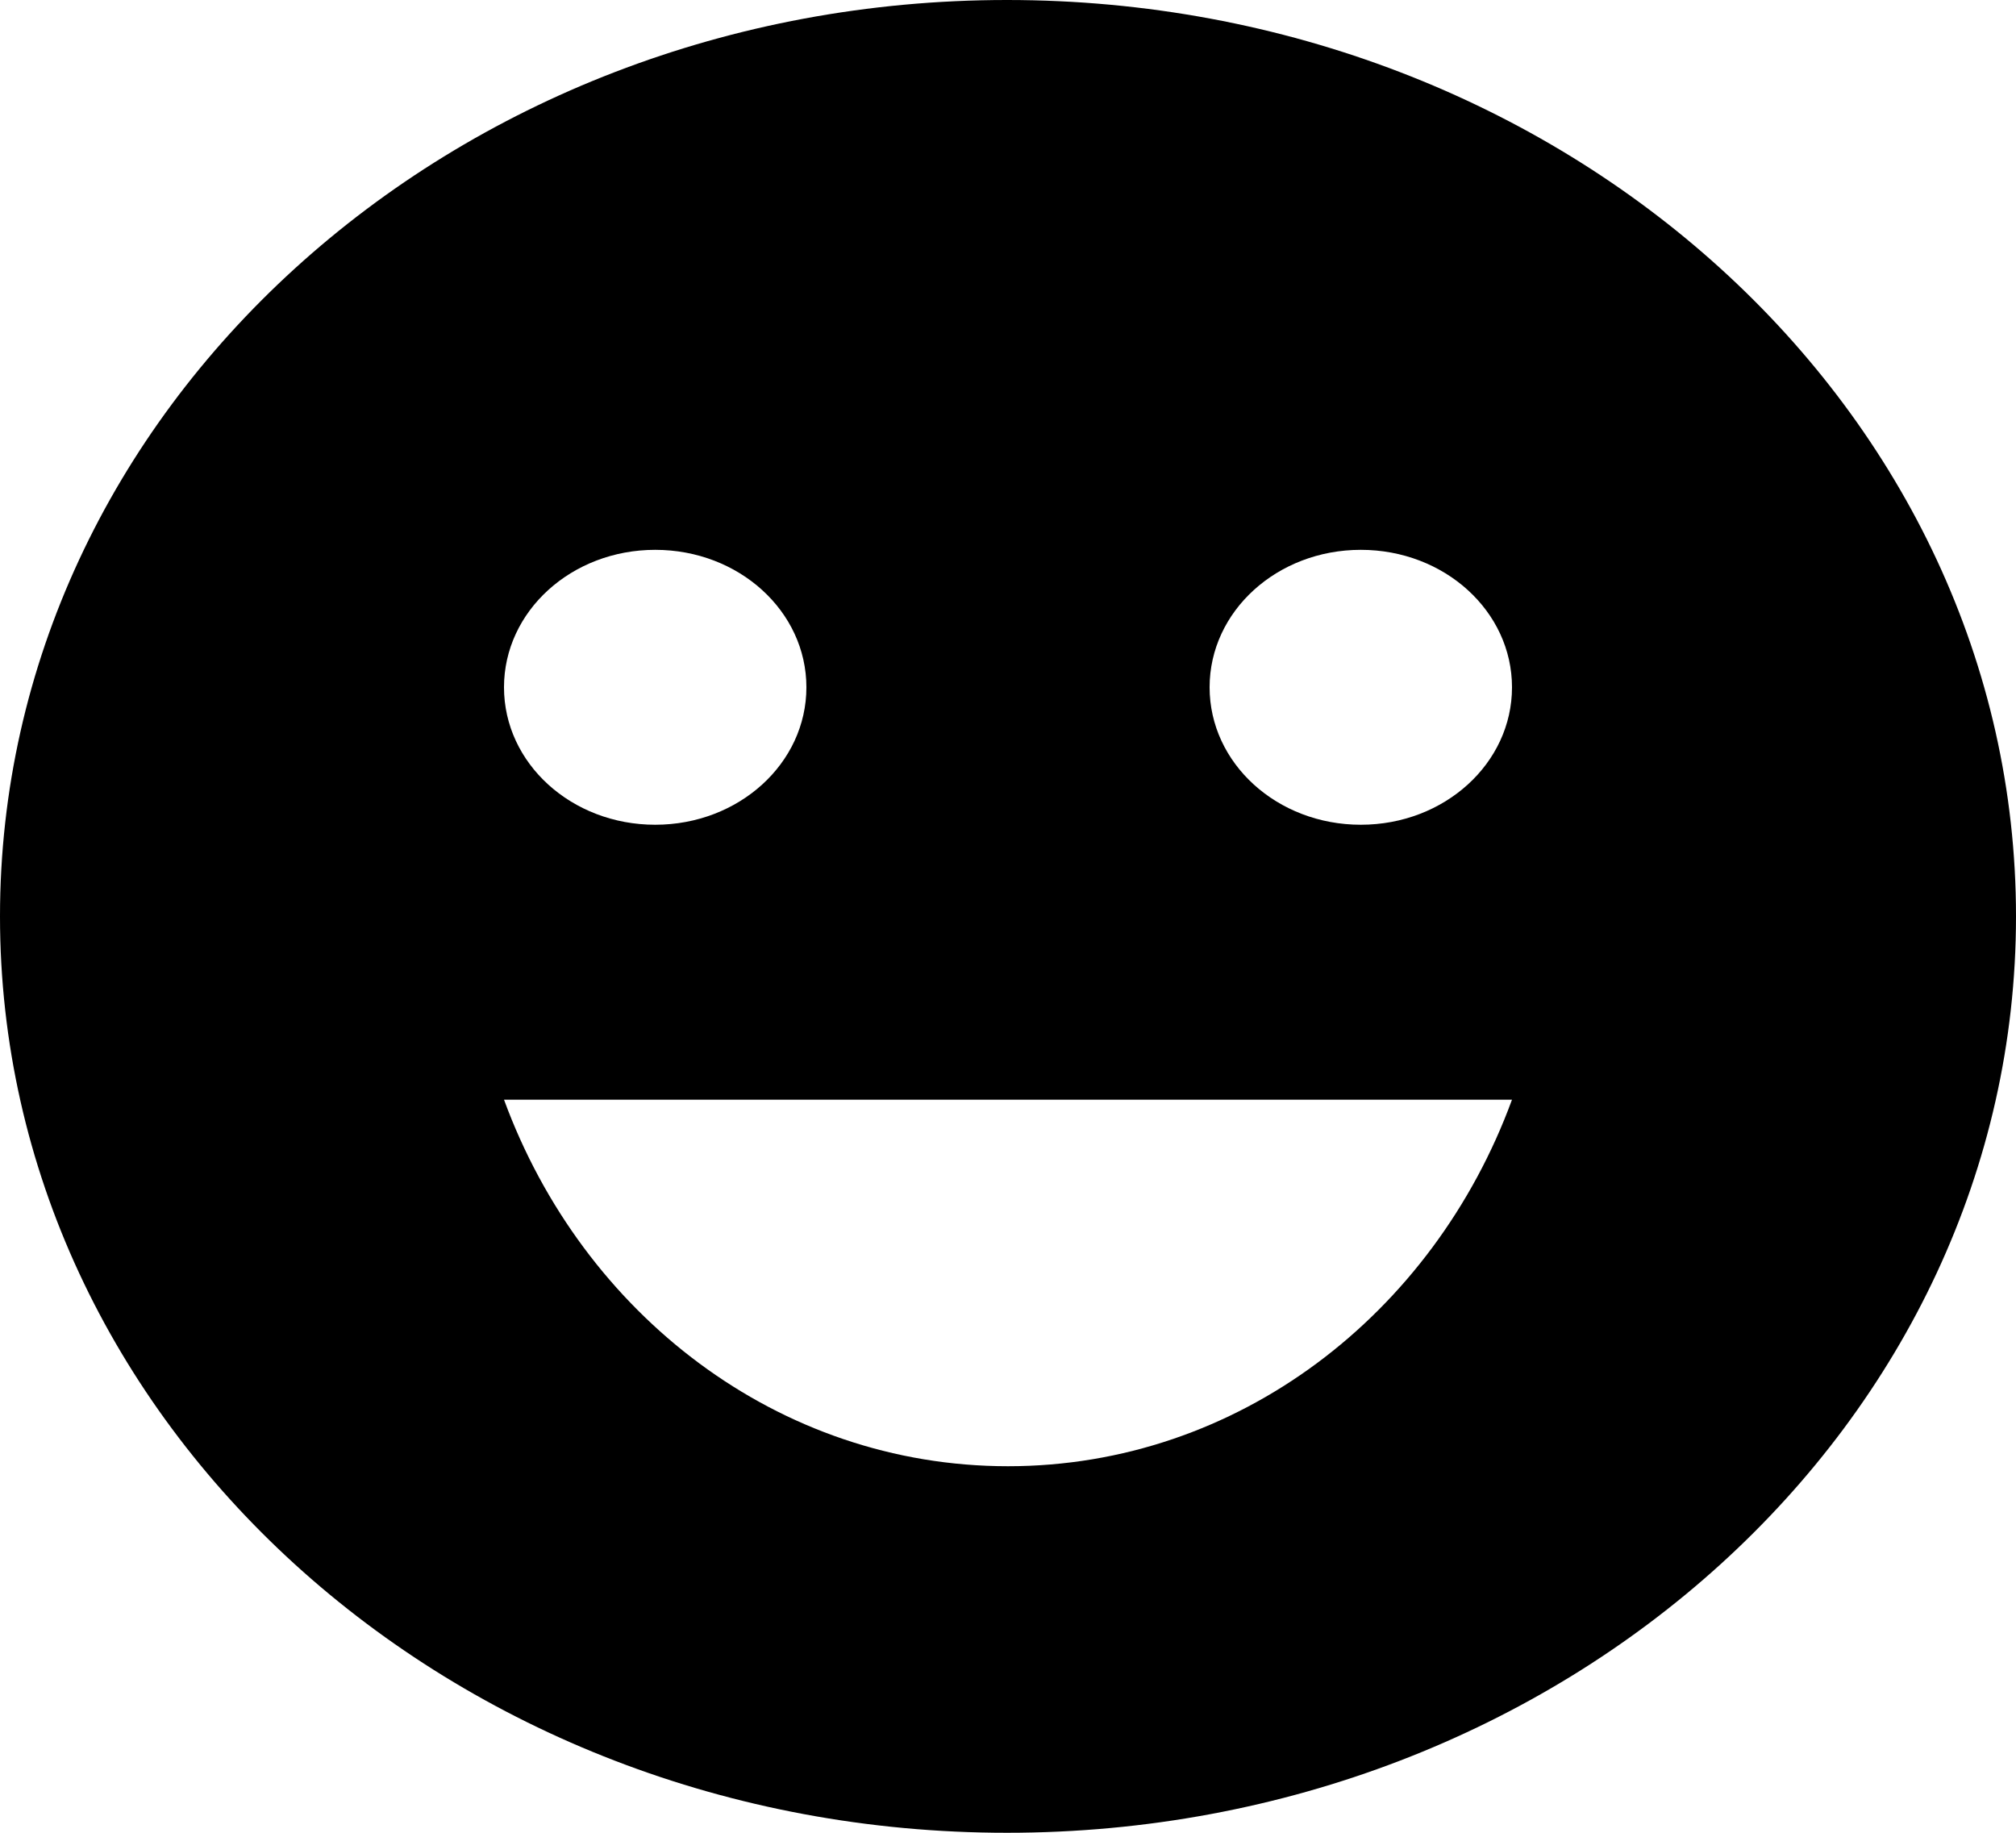 <svg width="22" height="20" viewBox="0 0 22 20" fill="none" xmlns="http://www.w3.org/2000/svg">
<path d="M10.989 0C4.917 0 0 4.48 0 10C0 15.52 4.917 20 10.989 20C17.072 20 22 15.52 22 10C22 4.48 17.072 0 10.989 0ZM7.15 6C8.063 6 8.8 6.67 8.8 7.5C8.8 8.33 8.063 9 7.15 9C6.237 9 5.5 8.33 5.5 7.5C5.5 6.67 6.237 6 7.15 6ZM11 16C8.492 16 6.358 14.34 5.5 12H16.5C15.642 14.34 13.508 16 11 16ZM14.85 9C13.937 9 13.2 8.33 13.2 7.5C13.2 6.67 13.937 6 14.85 6C15.763 6 16.5 6.67 16.5 7.5C16.5 8.33 15.763 9 14.85 9Z" fill="black"/>
</svg>
